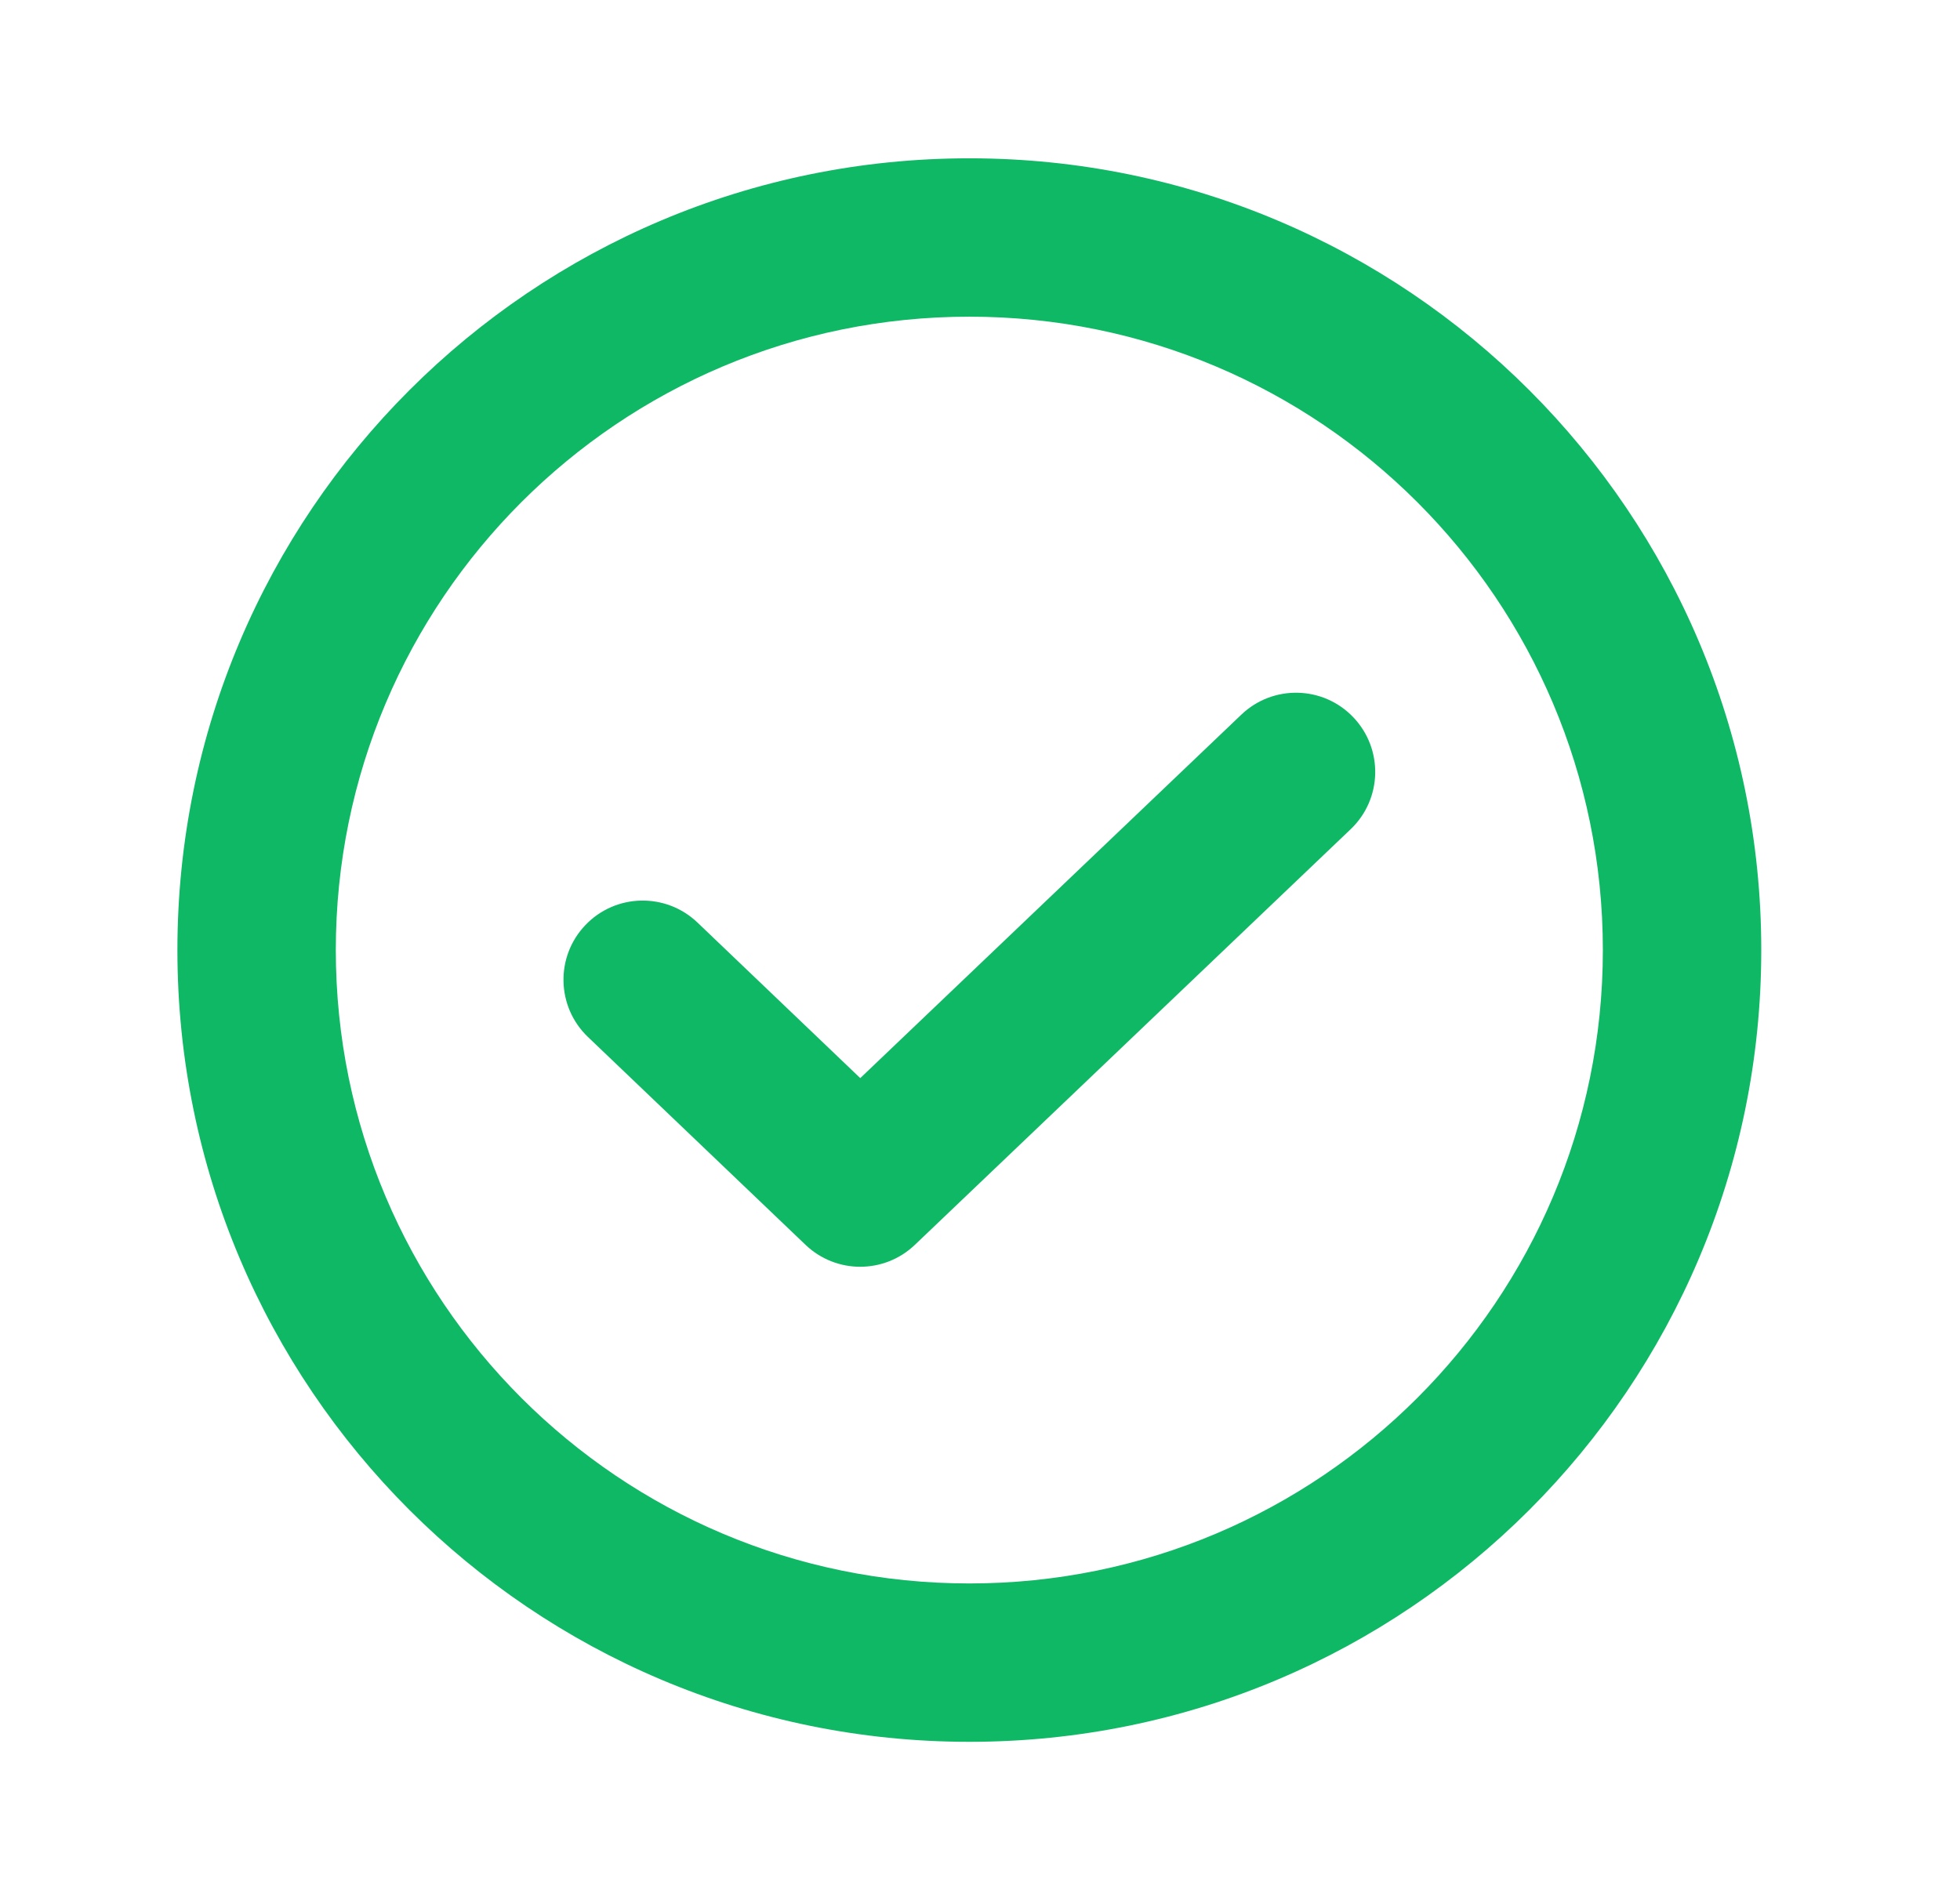<svg width="33" height="32" viewBox="0 0 33 32" fill="none" xmlns="http://www.w3.org/2000/svg">
<path fill-rule="evenodd" clip-rule="evenodd" d="M22.785 12.079C23.294 12.612 23.274 13.456 22.741 13.964L15.403 20.964C14.888 21.456 14.077 21.456 13.562 20.963L9.899 17.463C9.367 16.954 9.348 16.11 9.857 15.578C10.365 15.046 11.209 15.027 11.742 15.535L14.484 18.156L20.9 12.035C21.433 11.526 22.277 11.546 22.785 12.079Z" fill="#0EB864"/>
<path fill-rule="evenodd" clip-rule="evenodd" d="M16.321 5.333C10.43 5.333 5.654 10.108 5.654 15.999C5.654 21.89 10.43 26.666 16.321 26.666C22.212 26.666 26.987 21.89 26.987 15.999C26.987 10.108 22.212 5.333 16.321 5.333ZM2.987 15.999C2.987 8.636 8.957 2.666 16.321 2.666C23.684 2.666 29.654 8.636 29.654 15.999C29.654 23.363 23.684 29.333 16.321 29.333C8.957 29.333 2.987 23.363 2.987 15.999Z" fill="#0EB864"/>
</svg>
